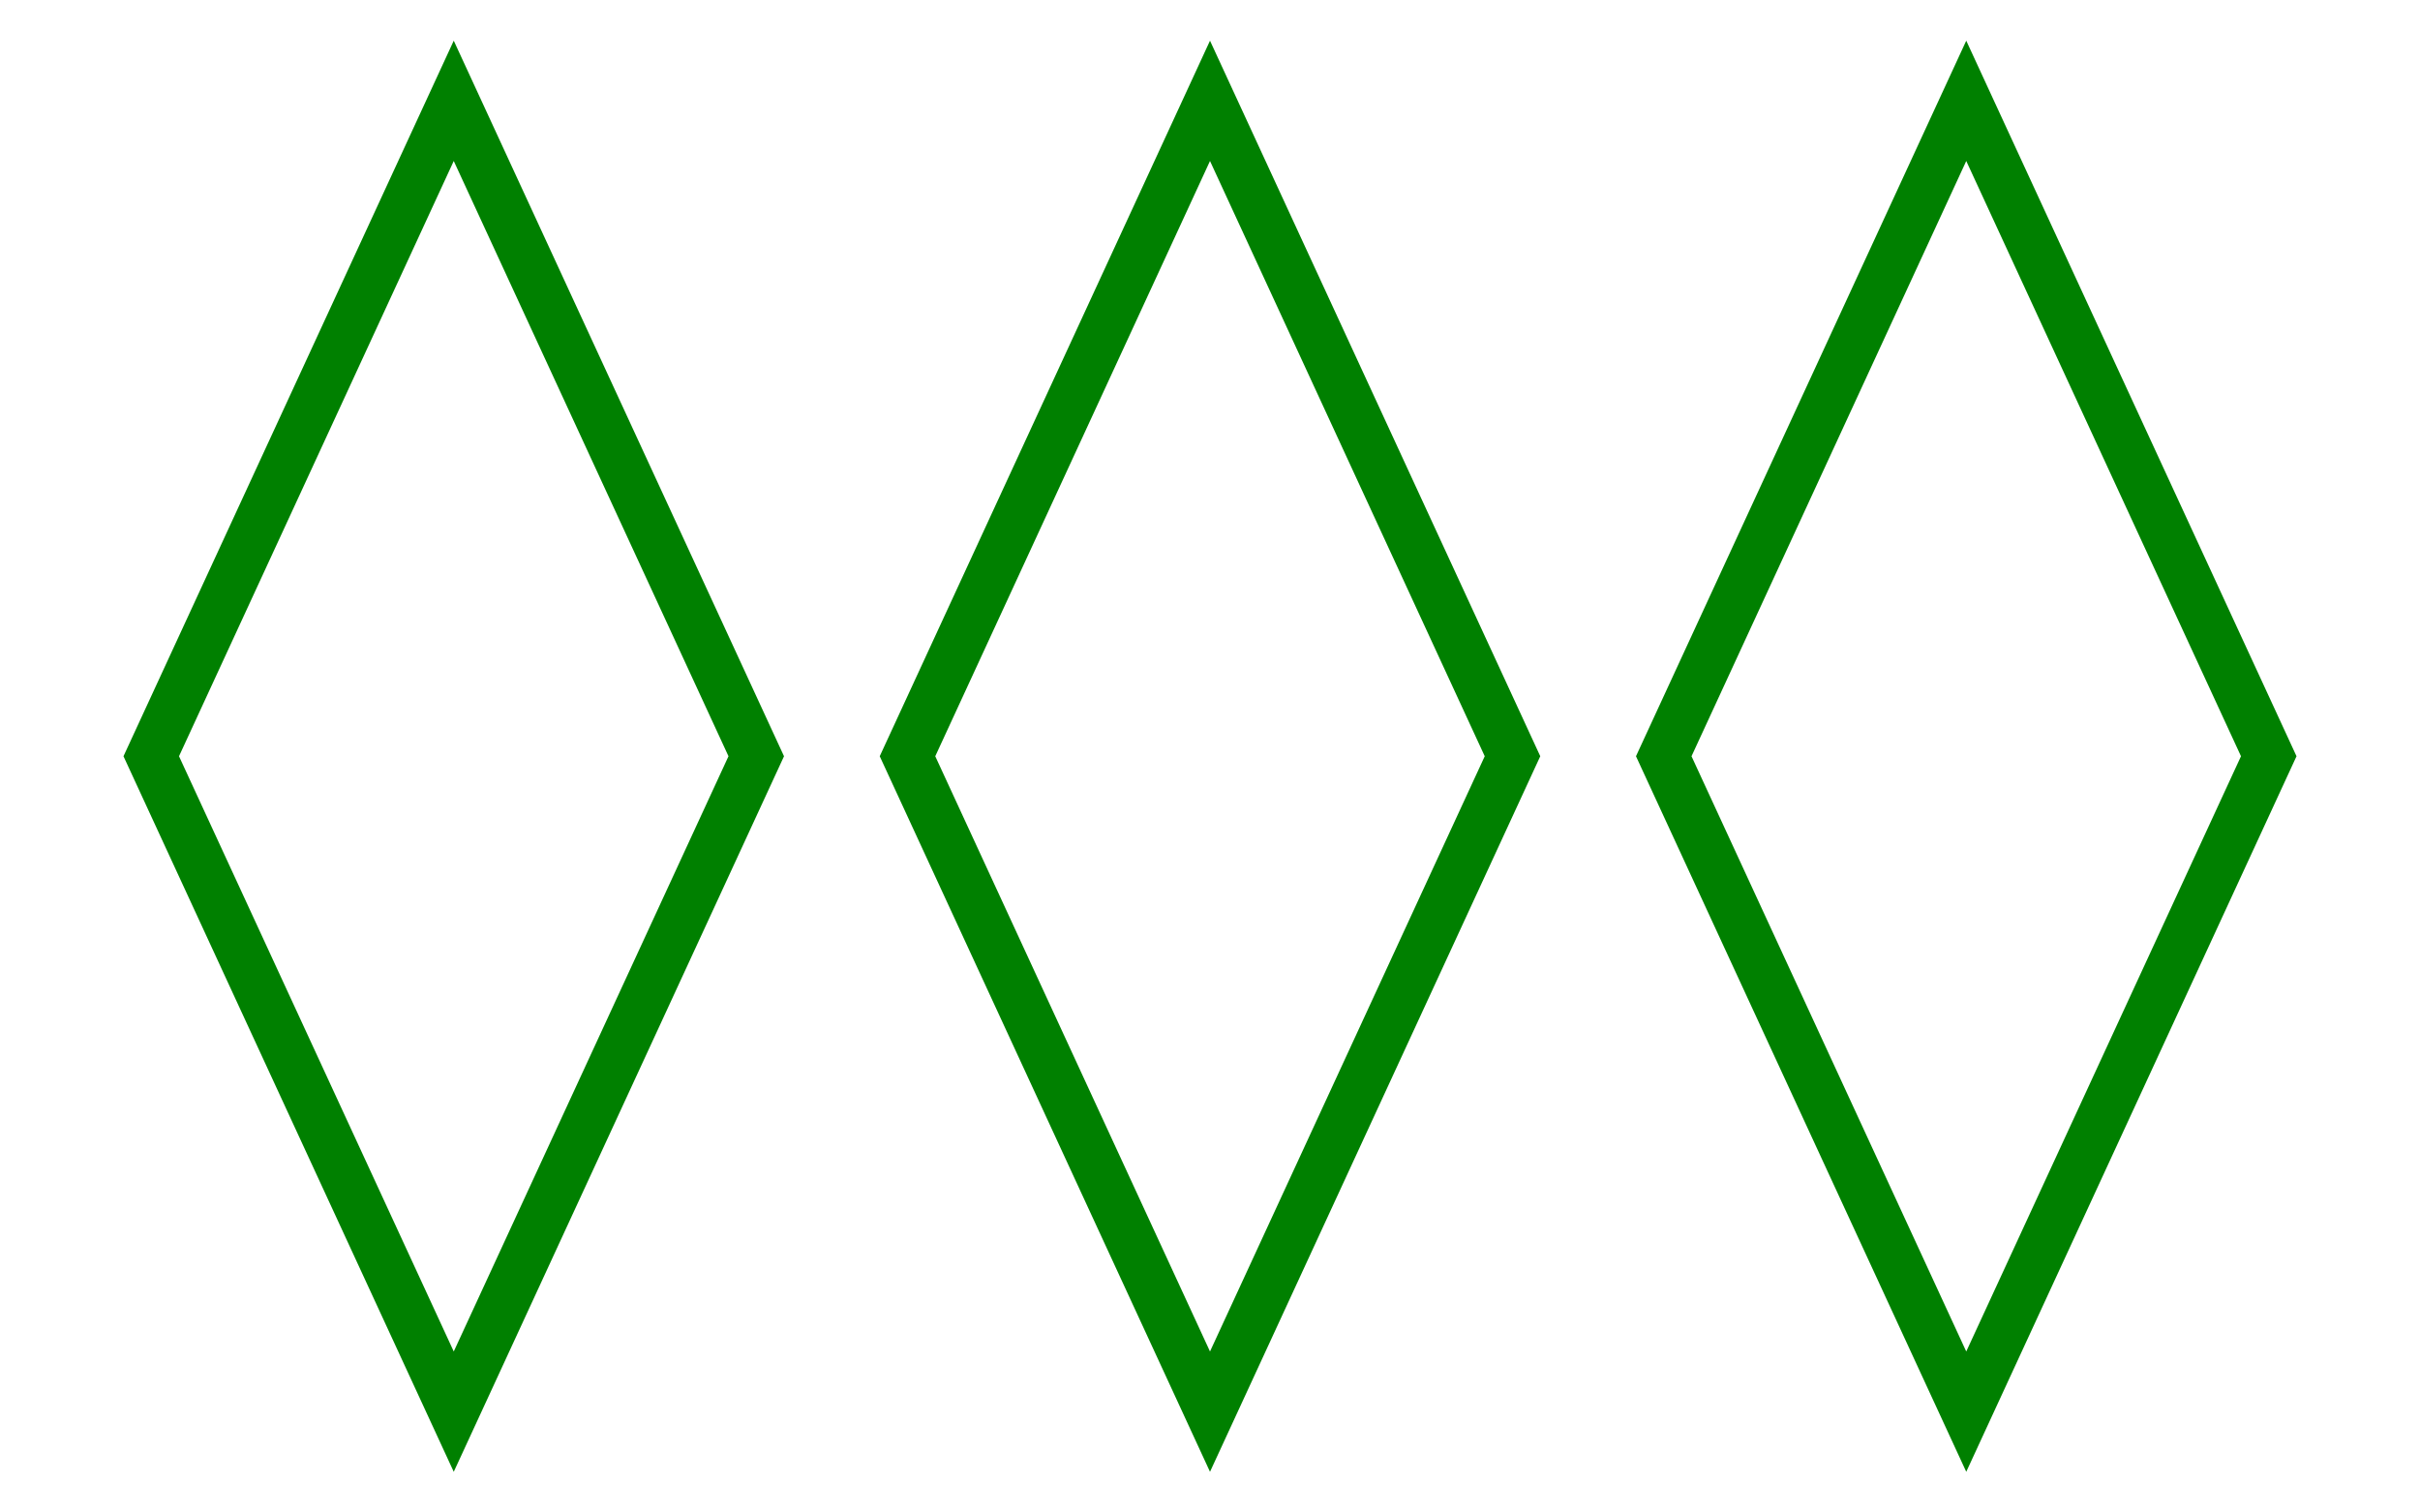 <?xml version="1.0" encoding="utf-8" ?>
<svg baseProfile="full" height="150" version="1.1" width="240" xmlns="http://www.w3.org/2000/svg" xmlns:ev="http://www.w3.org/2001/xml-events" xmlns:xlink="http://www.w3.org/1999/xlink"><defs /><g><path d="M45,10 l30,65 l-30,65 l-30,-65 z" fill="none" stroke="green" stroke-width="5px" /><path d="M120,10 l30,65 l-30,65 l-30,-65 z" fill="none" stroke="green" stroke-width="5px" /><path d="M195,10 l30,65 l-30,65 l-30,-65 z" fill="none" stroke="green" stroke-width="5px" /></g></svg>